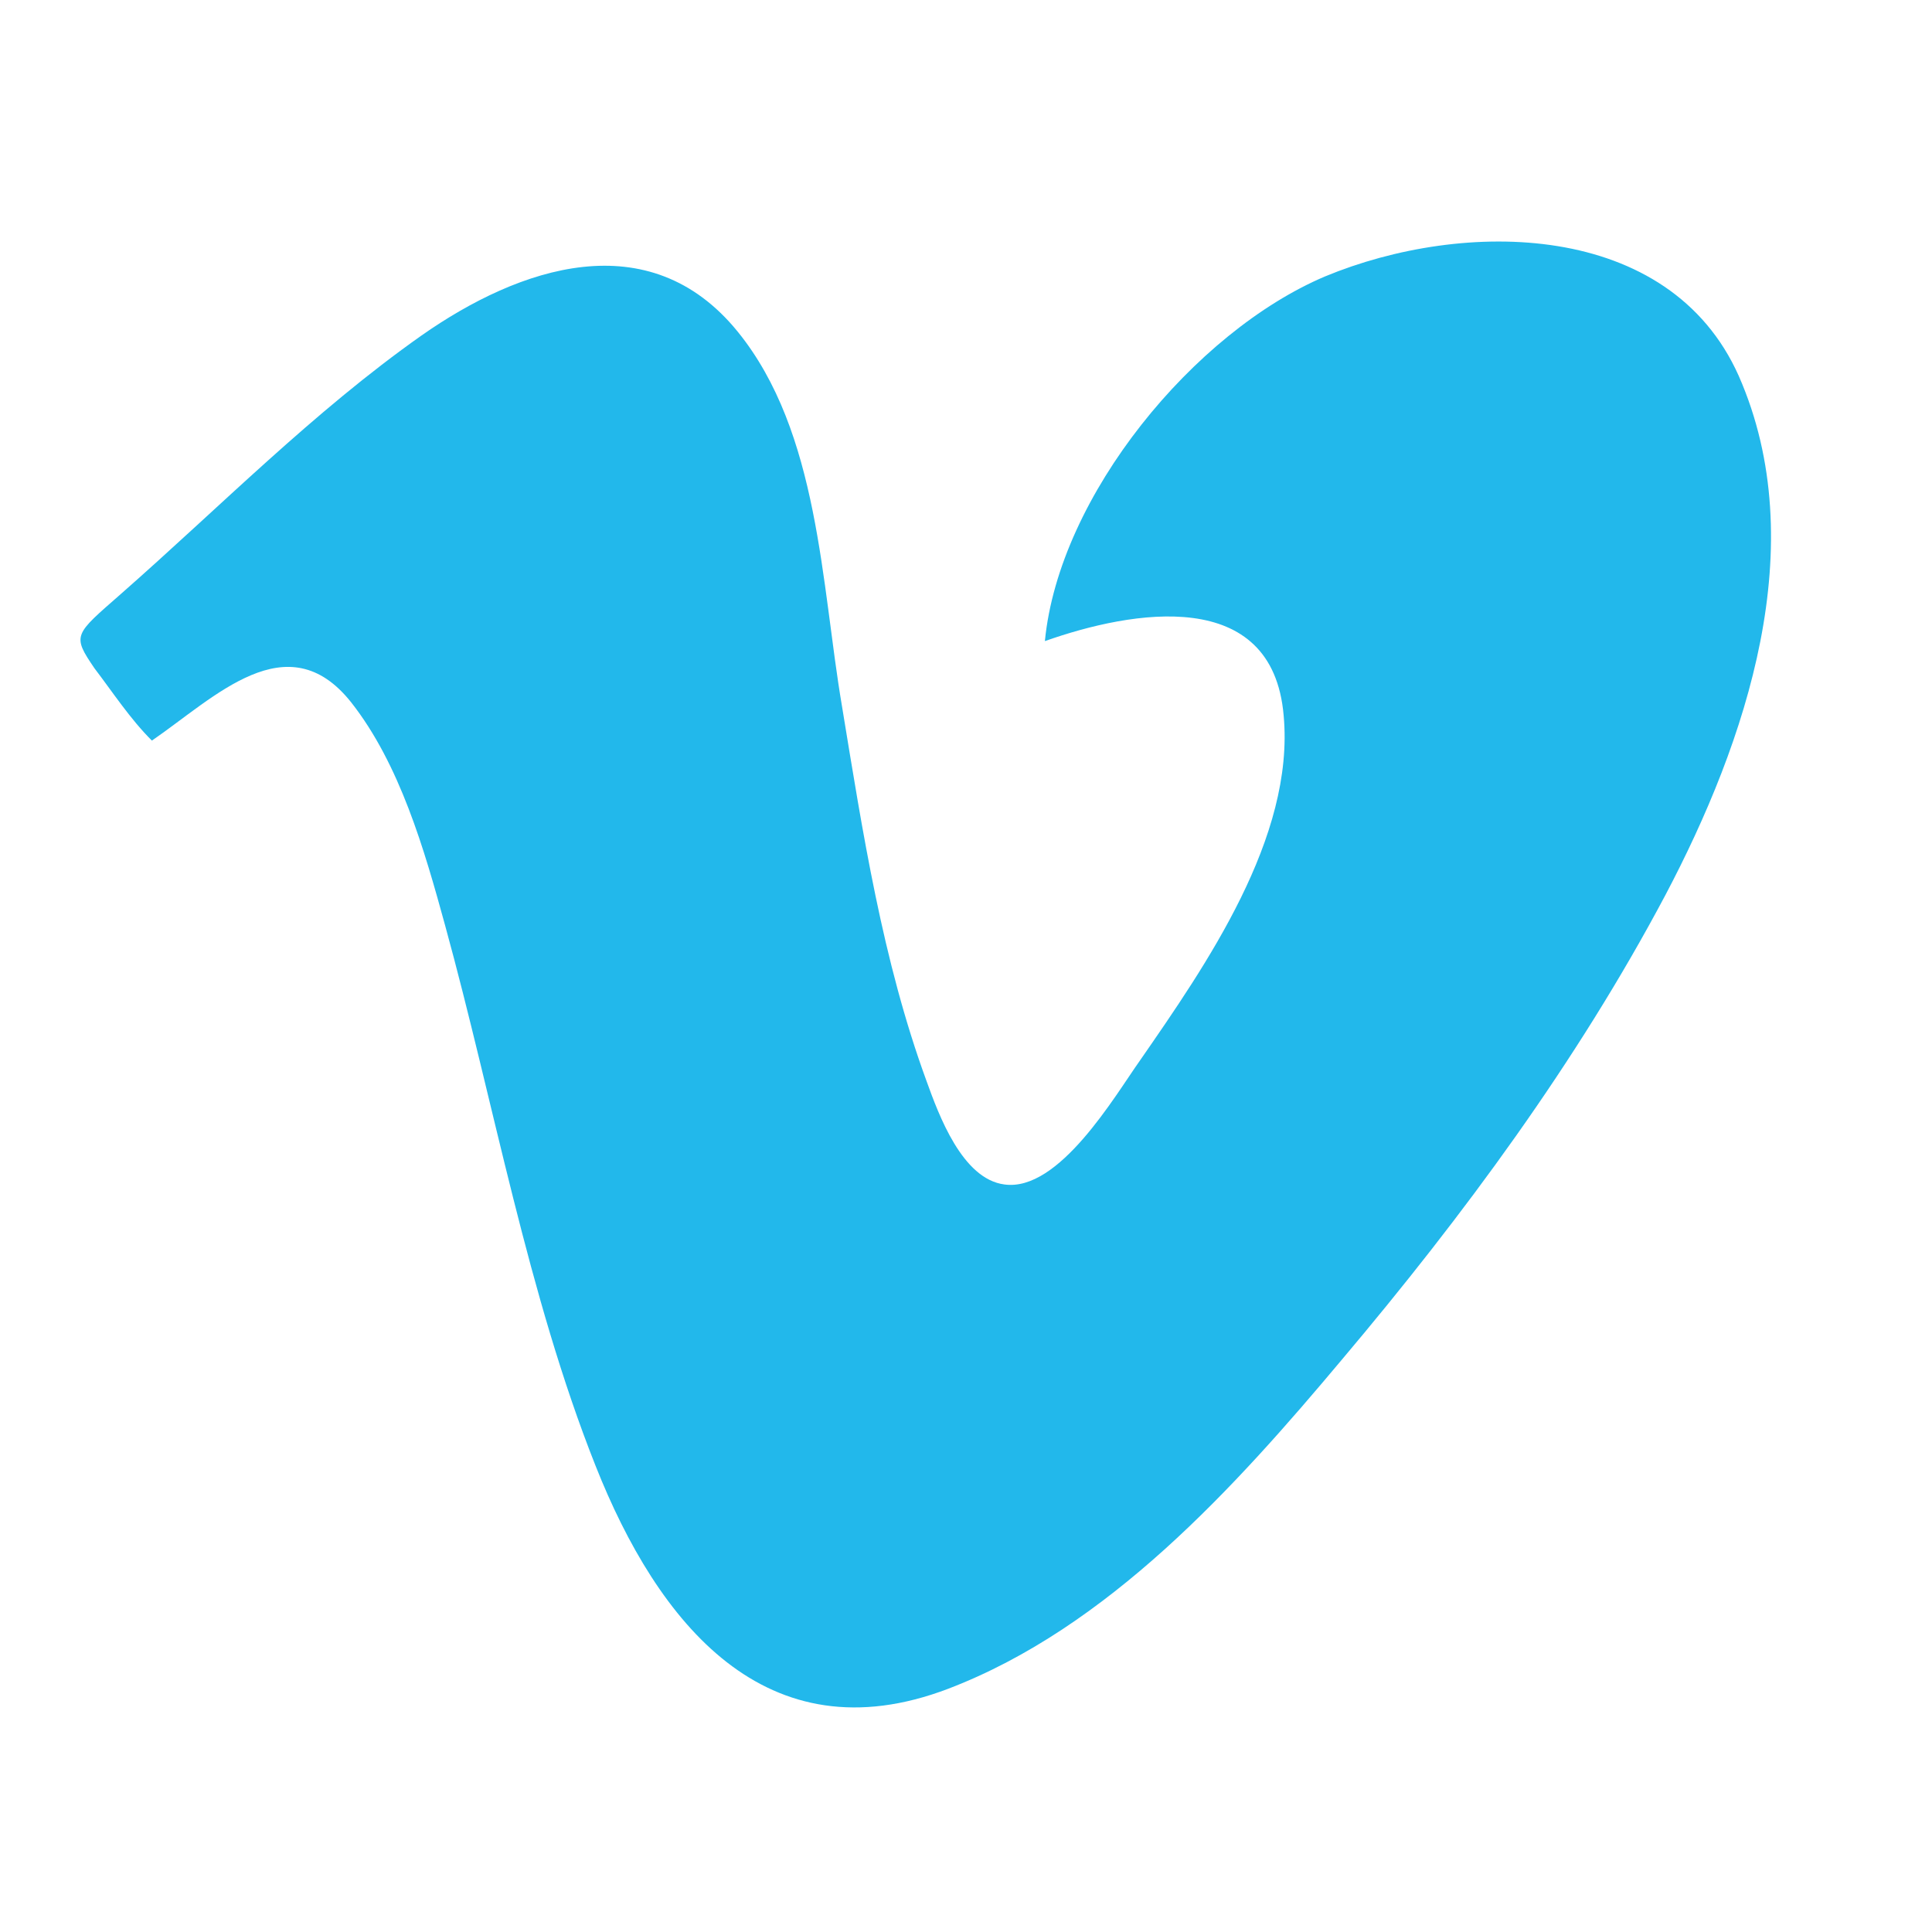 <svg xmlns="http://www.w3.org/2000/svg" viewBox="0 0 24 24" width="24" height="24"><path fill="none" d="M0 0H24V24H0z"/><path d="M1.173 8.301c-.281-.413-.252-.413.328-.922 1.232-1.082 2.394-2.266 3.736-3.212 1.215-.852 2.826-1.402 3.927-.047 1.014 1.249 1.038 3.142 1.295 4.65.257 1.564.503 3.164 1.051 4.66.152.421.443 1.217.968 1.284.678.093 1.368-1.096 1.683-1.54.817-1.18 1.925-2.769 1.785-4.286-.138-1.612-1.878-1.309-2.966-.924.175-1.809 1.858-3.843 3.48-4.53 1.72-.714 4.276-.702 5.14 1.237.923 2.102.093 4.543-.912 6.448-1.097 2.068-2.509 3.982-4.018 5.77-1.331 1.588-2.906 3.33-4.89 4.089-2.267.864-3.61-.82-4.382-2.77-.843-2.123-1.262-4.506-1.87-6.717-.256-.934-.56-1.997-1.167-2.768-.792-.995-1.692-.06-2.474.477-.269-.267-.491-.607-.714-.899z" fill="#22b8eb"/></svg>